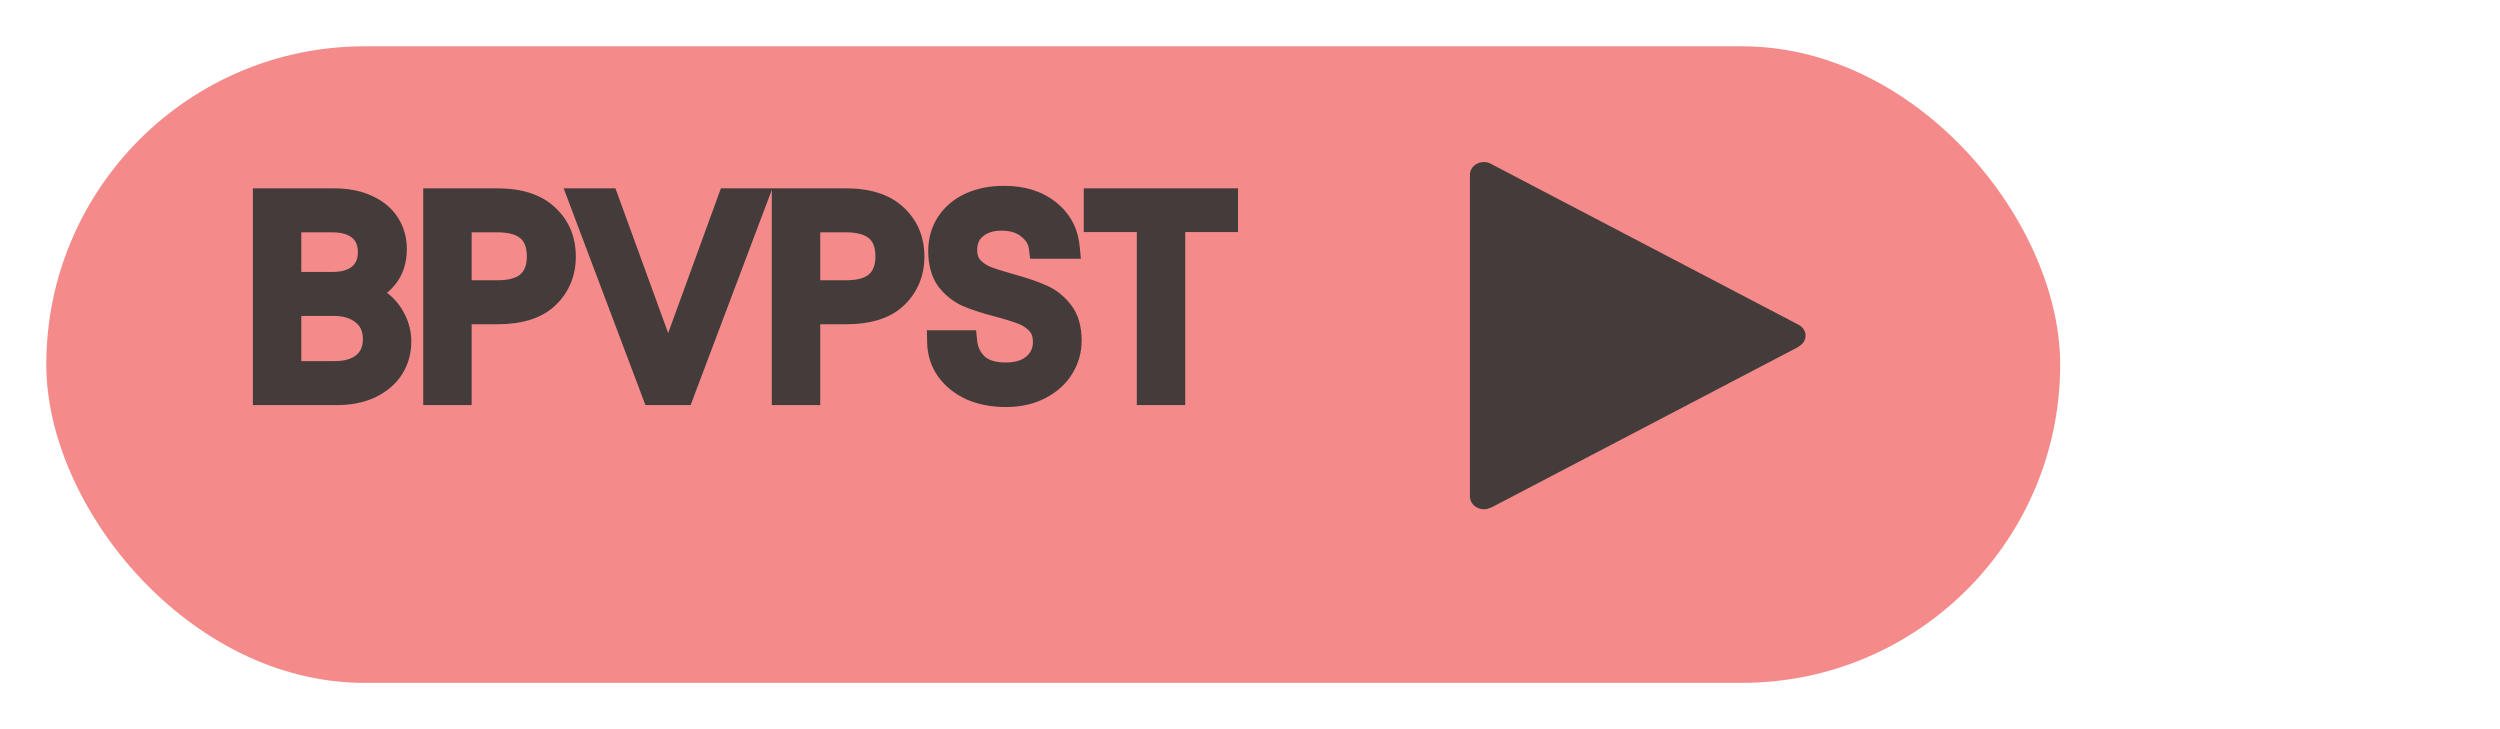 <svg width="216" height="63" viewBox="0 0 216 63" fill="none" xmlns="http://www.w3.org/2000/svg">
<g filter="url(#filter0_d)">
<rect x="4" width="174" height="55" rx="27.5" fill="#F58A8A"/>
</g>
<path d="M31.224 25.384C31.832 25.48 32.384 25.728 32.88 26.128C33.392 26.528 33.792 27.024 34.08 27.616C34.384 28.208 34.536 28.84 34.536 29.512C34.536 30.36 34.32 31.128 33.888 31.816C33.456 32.488 32.824 33.024 31.992 33.424C31.176 33.808 30.208 34 29.088 34H22.848V17.272H28.848C29.984 17.272 30.952 17.464 31.752 17.848C32.552 18.216 33.152 18.72 33.552 19.36C33.952 20 34.152 20.72 34.152 21.52C34.152 22.512 33.88 23.336 33.336 23.992C32.808 24.632 32.104 25.096 31.224 25.384ZM25.032 24.496H28.704C29.728 24.496 30.52 24.256 31.08 23.776C31.64 23.296 31.92 22.632 31.92 21.784C31.92 20.936 31.64 20.272 31.08 19.792C30.52 19.312 29.712 19.072 28.656 19.072H25.032V24.496ZM28.896 32.2C29.984 32.2 30.832 31.944 31.44 31.432C32.048 30.92 32.352 30.208 32.352 29.296C32.352 28.368 32.032 27.64 31.392 27.112C30.752 26.568 29.896 26.296 28.824 26.296H25.032V32.2H28.896ZM48.751 22.168C48.751 23.56 48.271 24.72 47.311 25.648C46.367 26.56 44.919 27.016 42.967 27.016H39.751V34H37.567V17.272H42.967C44.855 17.272 46.287 17.728 47.263 18.64C48.255 19.552 48.751 20.728 48.751 22.168ZM42.967 25.216C44.183 25.216 45.079 24.952 45.655 24.424C46.231 23.896 46.519 23.144 46.519 22.168C46.519 20.104 45.335 19.072 42.967 19.072H39.751V25.216H42.967ZM65.289 17.272L58.977 34H56.457L50.145 17.272H52.473L57.729 31.696L62.985 17.272H65.289ZM78.868 22.168C78.868 23.56 78.388 24.72 77.428 25.648C76.484 26.56 75.036 27.016 73.084 27.016H69.868V34H67.684V17.272H73.084C74.972 17.272 76.404 17.728 77.38 18.64C78.372 19.552 78.868 20.728 78.868 22.168ZM73.084 25.216C74.3 25.216 75.196 24.952 75.772 24.424C76.348 23.896 76.636 23.144 76.636 22.168C76.636 20.104 75.452 19.072 73.084 19.072H69.868V25.216H73.084ZM86.886 34.168C85.782 34.168 84.79 33.976 83.91 33.592C83.046 33.192 82.366 32.648 81.87 31.96C81.374 31.256 81.118 30.448 81.102 29.536H83.43C83.51 30.32 83.83 30.984 84.39 31.528C84.966 32.056 85.798 32.32 86.886 32.32C87.926 32.32 88.742 32.064 89.334 31.552C89.942 31.024 90.246 30.352 90.246 29.536C90.246 28.896 90.07 28.376 89.718 27.976C89.366 27.576 88.926 27.272 88.398 27.064C87.87 26.856 87.158 26.632 86.262 26.392C85.158 26.104 84.27 25.816 83.598 25.528C82.942 25.24 82.374 24.792 81.894 24.184C81.43 23.56 81.198 22.728 81.198 21.688C81.198 20.776 81.43 19.968 81.894 19.264C82.358 18.56 83.006 18.016 83.838 17.632C84.686 17.248 85.654 17.056 86.742 17.056C88.31 17.056 89.59 17.448 90.582 18.232C91.59 19.016 92.158 20.056 92.286 21.352H89.886C89.806 20.712 89.47 20.152 88.878 19.672C88.286 19.176 87.502 18.928 86.526 18.928C85.614 18.928 84.87 19.168 84.294 19.648C83.718 20.112 83.43 20.768 83.43 21.616C83.43 22.224 83.598 22.72 83.934 23.104C84.286 23.488 84.71 23.784 85.206 23.992C85.718 24.184 86.43 24.408 87.342 24.664C88.446 24.968 89.334 25.272 90.006 25.576C90.678 25.864 91.254 26.32 91.734 26.944C92.214 27.552 92.454 28.384 92.454 29.44C92.454 30.256 92.238 31.024 91.806 31.744C91.374 32.464 90.734 33.048 89.886 33.496C89.038 33.944 88.038 34.168 86.886 34.168ZM105.964 17.272V19.048H101.404V34H99.22V19.048H94.636V17.272H105.964Z" fill="#443B3B"/>
<path d="M31.224 25.384L30.913 24.434L31.068 26.372L31.224 25.384ZM32.88 26.128L32.252 26.906L32.258 26.911L32.264 26.916L32.88 26.128ZM34.08 27.616L33.181 28.053L33.185 28.063L33.19 28.073L34.08 27.616ZM33.888 31.816L34.729 32.357L34.735 32.348L33.888 31.816ZM31.992 33.424L32.418 34.329L32.425 34.325L31.992 33.424ZM22.848 34H21.848V35H22.848V34ZM22.848 17.272V16.272H21.848V17.272H22.848ZM31.752 17.848L31.319 18.75L31.327 18.753L31.334 18.756L31.752 17.848ZM33.552 19.36L32.704 19.89L32.704 19.89L33.552 19.36ZM33.336 23.992L32.566 23.354L32.565 23.356L33.336 23.992ZM25.032 24.496H24.032V25.496H25.032V24.496ZM31.08 19.792L30.429 20.551L30.429 20.551L31.08 19.792ZM25.032 19.072V18.072H24.032V19.072H25.032ZM31.44 31.432L32.084 32.197H32.084L31.44 31.432ZM31.392 27.112L30.744 27.874L30.75 27.879L30.756 27.883L31.392 27.112ZM25.032 26.296V25.296H24.032V26.296H25.032ZM25.032 32.2H24.032V33.2H25.032V32.2ZM31.068 26.372C31.497 26.439 31.887 26.612 32.252 26.906L33.508 25.35C32.88 24.844 32.167 24.52 31.38 24.396L31.068 26.372ZM32.264 26.916C32.655 27.221 32.959 27.596 33.181 28.053L34.979 27.178C34.626 26.451 34.129 25.835 33.496 25.34L32.264 26.916ZM33.19 28.073C33.421 28.522 33.536 28.997 33.536 29.512H35.536C35.536 28.683 35.347 27.894 34.97 27.159L33.19 28.073ZM33.536 29.512C33.536 30.18 33.369 30.763 33.041 31.284L34.735 32.348C35.271 31.493 35.536 30.54 35.536 29.512H33.536ZM33.047 31.275C32.73 31.769 32.25 32.19 31.559 32.523L32.425 34.325C33.398 33.858 34.182 33.207 34.729 32.357L33.047 31.275ZM31.566 32.519C30.912 32.827 30.096 33 29.088 33V35C30.32 35 31.44 34.789 32.418 34.329L31.566 32.519ZM29.088 33H22.848V35H29.088V33ZM23.848 34V17.272H21.848V34H23.848ZM22.848 18.272H28.848V16.272H22.848V18.272ZM28.848 18.272C29.875 18.272 30.687 18.446 31.319 18.75L32.185 16.947C31.217 16.482 30.093 16.272 28.848 16.272V18.272ZM31.334 18.756C31.987 19.057 32.424 19.442 32.704 19.89L34.4 18.83C33.88 17.998 33.117 17.375 32.17 16.939L31.334 18.756ZM32.704 19.89C32.999 20.361 33.152 20.896 33.152 21.52H35.152C35.152 20.544 34.905 19.639 34.4 18.83L32.704 19.89ZM33.152 21.52C33.152 22.319 32.938 22.906 32.566 23.354L34.106 24.63C34.822 23.766 35.152 22.705 35.152 21.52H33.152ZM32.565 23.356C32.171 23.833 31.634 24.198 30.913 24.434L31.535 26.334C32.574 25.994 33.445 25.431 34.107 24.628L32.565 23.356ZM25.032 25.496H28.704V23.496H25.032V25.496ZM28.704 25.496C29.874 25.496 30.93 25.222 31.731 24.535L30.429 23.017C30.11 23.29 29.582 23.496 28.704 23.496V25.496ZM31.731 24.535C32.547 23.836 32.92 22.875 32.92 21.784H30.92C30.92 22.389 30.733 22.756 30.429 23.017L31.731 24.535ZM32.92 21.784C32.92 20.693 32.547 19.732 31.731 19.033L30.429 20.551C30.733 20.812 30.92 21.179 30.92 21.784H32.92ZM31.731 19.033C30.925 18.342 29.849 18.072 28.656 18.072V20.072C29.575 20.072 30.115 20.282 30.429 20.551L31.731 19.033ZM28.656 18.072H25.032V20.072H28.656V18.072ZM24.032 19.072V24.496H26.032V19.072H24.032ZM28.896 33.2C30.133 33.2 31.239 32.909 32.084 32.197L30.796 30.667C30.425 30.979 29.835 31.2 28.896 31.2V33.2ZM32.084 32.197C32.952 31.466 33.352 30.454 33.352 29.296H31.352C31.352 29.962 31.144 30.374 30.796 30.667L32.084 32.197ZM33.352 29.296C33.352 28.109 32.928 27.083 32.028 26.341L30.756 27.883C31.136 28.197 31.352 28.627 31.352 29.296H33.352ZM32.04 26.35C31.174 25.614 30.066 25.296 28.824 25.296V27.296C29.726 27.296 30.331 27.522 30.744 27.874L32.04 26.35ZM28.824 25.296H25.032V27.296H28.824V25.296ZM24.032 26.296V32.2H26.032V26.296H24.032ZM25.032 33.2H28.896V31.2H25.032V33.2ZM47.311 25.648L48.006 26.367L48.006 26.367L47.311 25.648ZM39.751 27.016V26.016H38.751V27.016H39.751ZM39.751 34V35H40.751V34H39.751ZM37.567 34H36.567V35H37.567V34ZM37.567 17.272V16.272H36.567V17.272H37.567ZM47.263 18.64L46.58 19.371L46.586 19.376L47.263 18.64ZM45.655 24.424L46.331 25.161L45.655 24.424ZM39.751 19.072V18.072H38.751V19.072H39.751ZM39.751 25.216H38.751V26.216H39.751V25.216ZM47.751 22.168C47.751 23.302 47.372 24.198 46.616 24.929L48.006 26.367C49.17 25.242 49.751 23.818 49.751 22.168H47.751ZM46.616 24.929C45.932 25.59 44.784 26.016 42.967 26.016V28.016C45.053 28.016 46.801 27.53 48.006 26.367L46.616 24.929ZM42.967 26.016H39.751V28.016H42.967V26.016ZM38.751 27.016V34H40.751V27.016H38.751ZM39.751 33H37.567V35H39.751V33ZM38.567 34V17.272H36.567V34H38.567ZM37.567 18.272H42.967V16.272H37.567V18.272ZM42.967 18.272C44.706 18.272 45.854 18.692 46.58 19.371L47.946 17.909C46.72 16.764 45.003 16.272 42.967 16.272V18.272ZM46.586 19.376C47.357 20.085 47.751 20.986 47.751 22.168H49.751C49.751 20.47 49.153 19.019 47.94 17.904L46.586 19.376ZM42.967 26.216C44.299 26.216 45.491 25.931 46.331 25.161L44.979 23.687C44.667 23.973 44.066 24.216 42.967 24.216V26.216ZM46.331 25.161C47.163 24.398 47.519 23.349 47.519 22.168H45.519C45.519 22.939 45.299 23.393 44.979 23.687L46.331 25.161ZM47.519 22.168C47.519 20.943 47.161 19.853 46.288 19.092C45.441 18.354 44.274 18.072 42.967 18.072V20.072C44.028 20.072 44.637 20.306 44.974 20.6C45.284 20.871 45.519 21.329 45.519 22.168H47.519ZM42.967 18.072H39.751V20.072H42.967V18.072ZM38.751 19.072V25.216H40.751V19.072H38.751ZM39.751 26.216H42.967V24.216H39.751V26.216ZM65.289 17.272L66.225 17.625L66.735 16.272H65.289V17.272ZM58.977 34V35H59.669L59.913 34.353L58.977 34ZM56.457 34L55.522 34.353L55.766 35H56.457V34ZM50.145 17.272V16.272H48.699L49.21 17.625L50.145 17.272ZM52.473 17.272L53.413 16.93L53.173 16.272H52.473V17.272ZM57.729 31.696L56.79 32.038L57.729 34.617L58.669 32.038L57.729 31.696ZM62.985 17.272V16.272H62.285L62.046 16.93L62.985 17.272ZM64.354 16.919L58.042 33.647L59.913 34.353L66.225 17.625L64.354 16.919ZM58.977 33H56.457V35H58.977V33ZM57.393 33.647L51.081 16.919L49.21 17.625L55.522 34.353L57.393 33.647ZM50.145 18.272H52.473V16.272H50.145V18.272ZM51.534 17.614L56.79 32.038L58.669 31.354L53.413 16.93L51.534 17.614ZM58.669 32.038L63.925 17.614L62.046 16.93L56.79 31.354L58.669 32.038ZM62.985 18.272H65.289V16.272H62.985V18.272ZM77.428 25.648L78.123 26.367L78.123 26.367L77.428 25.648ZM69.868 27.016V26.016H68.868V27.016H69.868ZM69.868 34V35H70.868V34H69.868ZM67.684 34H66.684V35H67.684V34ZM67.684 17.272V16.272H66.684V17.272H67.684ZM77.38 18.64L76.697 19.371L76.703 19.376L77.38 18.64ZM75.772 24.424L76.448 25.161L75.772 24.424ZM69.868 19.072V18.072H68.868V19.072H69.868ZM69.868 25.216H68.868V26.216H69.868V25.216ZM77.868 22.168C77.868 23.302 77.489 24.198 76.733 24.929L78.123 26.367C79.287 25.242 79.868 23.818 79.868 22.168H77.868ZM76.733 24.929C76.049 25.59 74.901 26.016 73.084 26.016V28.016C75.171 28.016 76.919 27.53 78.123 26.367L76.733 24.929ZM73.084 26.016H69.868V28.016H73.084V26.016ZM68.868 27.016V34H70.868V27.016H68.868ZM69.868 33H67.684V35H69.868V33ZM68.684 34V17.272H66.684V34H68.684ZM67.684 18.272H73.084V16.272H67.684V18.272ZM73.084 18.272C74.823 18.272 75.971 18.692 76.697 19.371L78.063 17.909C76.837 16.764 75.121 16.272 73.084 16.272V18.272ZM76.703 19.376C77.474 20.085 77.868 20.986 77.868 22.168H79.868C79.868 20.47 79.27 19.019 78.057 17.904L76.703 19.376ZM73.084 26.216C74.416 26.216 75.608 25.931 76.448 25.161L75.096 23.687C74.784 23.973 74.183 24.216 73.084 24.216V26.216ZM76.448 25.161C77.28 24.398 77.636 23.349 77.636 22.168H75.636C75.636 22.939 75.416 23.393 75.096 23.687L76.448 25.161ZM77.636 22.168C77.636 20.943 77.278 19.853 76.405 19.092C75.558 18.354 74.391 18.072 73.084 18.072V20.072C74.145 20.072 74.754 20.306 75.091 20.6C75.402 20.871 75.636 21.329 75.636 22.168H77.636ZM73.084 18.072H69.868V20.072H73.084V18.072ZM68.868 19.072V25.216H70.868V19.072H68.868ZM69.868 26.216H73.084V24.216H69.868V26.216ZM83.91 33.592L83.49 34.499L83.5 34.504L83.51 34.508L83.91 33.592ZM81.87 31.96L81.053 32.536L81.059 32.545L81.87 31.96ZM81.102 29.536V28.536H80.085L80.103 29.553L81.102 29.536ZM83.43 29.536L84.425 29.434L84.334 28.536H83.43V29.536ZM84.39 31.528L83.694 32.245L83.704 32.255L83.715 32.265L84.39 31.528ZM89.334 31.552L89.989 32.308L89.99 32.307L89.334 31.552ZM89.718 27.976L88.968 28.637L89.718 27.976ZM88.398 27.064L88.032 27.994L88.398 27.064ZM86.262 26.392L86.521 25.426L86.515 25.424L86.262 26.392ZM83.598 25.528L83.196 26.444L83.204 26.447L83.598 25.528ZM81.894 24.184L81.092 24.781L81.1 24.792L81.109 24.804L81.894 24.184ZM81.894 19.264L82.729 19.814L81.894 19.264ZM83.838 17.632L83.426 16.721L83.419 16.724L83.838 17.632ZM90.582 18.232L89.962 19.017L89.968 19.021L90.582 18.232ZM92.286 21.352V22.352H93.39L93.281 21.254L92.286 21.352ZM89.886 21.352L88.894 21.476L89.004 22.352H89.886V21.352ZM88.878 19.672L88.236 20.439L88.242 20.444L88.249 20.449L88.878 19.672ZM84.294 19.648L84.922 20.427L84.928 20.422L84.935 20.416L84.294 19.648ZM83.934 23.104L83.182 23.762L83.189 23.771L83.197 23.78L83.934 23.104ZM85.206 23.992L84.82 24.914L84.837 24.922L84.855 24.928L85.206 23.992ZM87.342 24.664L87.072 25.627L87.077 25.628L87.342 24.664ZM90.006 25.576L89.594 26.487L89.603 26.491L89.612 26.495L90.006 25.576ZM91.734 26.944L90.942 27.554L90.95 27.564L91.734 26.944ZM91.806 31.744L92.664 32.258L91.806 31.744ZM89.886 33.496L89.419 32.612L89.886 33.496ZM86.886 33.168C85.9 33.168 85.047 32.997 84.31 32.675L83.51 34.508C84.534 34.955 85.665 35.168 86.886 35.168V33.168ZM84.331 32.684C83.603 32.348 83.065 31.907 82.682 31.375L81.059 32.545C81.668 33.389 82.49 34.036 83.49 34.499L84.331 32.684ZM82.688 31.384C82.314 30.854 82.115 30.243 82.102 29.518L80.103 29.553C80.122 30.653 80.435 31.658 81.053 32.536L82.688 31.384ZM81.102 30.536H83.43V28.536H81.102V30.536ZM82.436 29.637C82.539 30.653 82.963 31.536 83.694 32.245L85.087 30.811C84.698 30.432 84.482 29.987 84.425 29.434L82.436 29.637ZM83.715 32.265C84.537 33.019 85.647 33.32 86.886 33.32V31.32C85.95 31.32 85.396 31.093 85.066 30.791L83.715 32.265ZM86.886 33.32C88.087 33.32 89.162 33.023 89.989 32.308L88.68 30.796C88.322 31.105 87.766 31.32 86.886 31.32V33.32ZM89.99 32.307C90.82 31.586 91.246 30.637 91.246 29.536H89.246C89.246 30.067 89.065 30.462 88.679 30.797L89.99 32.307ZM91.246 29.536C91.246 28.704 91.013 27.933 90.469 27.315L88.968 28.637C89.128 28.819 89.246 29.088 89.246 29.536H91.246ZM90.469 27.315C90.005 26.788 89.431 26.396 88.765 26.134L88.032 27.994C88.422 28.148 88.727 28.363 88.968 28.637L90.469 27.315ZM88.765 26.134C88.187 25.906 87.434 25.671 86.521 25.426L86.004 27.358C86.883 27.593 87.554 27.806 88.032 27.994L88.765 26.134ZM86.515 25.424C85.436 25.143 84.6 24.869 83.992 24.609L83.204 26.447C83.94 26.762 84.881 27.065 86.01 27.36L86.515 25.424ZM84 24.612C83.506 24.395 83.066 24.055 82.679 23.564L81.109 24.804C81.683 25.529 82.378 26.084 83.196 26.444L84 24.612ZM82.697 23.587C82.398 23.186 82.198 22.585 82.198 21.688H80.198C80.198 22.871 80.463 23.934 81.092 24.781L82.697 23.587ZM82.198 21.688C82.198 20.955 82.382 20.342 82.729 19.814L81.059 18.714C80.479 19.594 80.198 20.597 80.198 21.688H82.198ZM82.729 19.814C83.082 19.279 83.579 18.853 84.257 18.54L83.419 16.724C82.433 17.179 81.635 17.841 81.059 18.714L82.729 19.814ZM84.251 18.543C84.949 18.227 85.773 18.056 86.742 18.056V16.056C85.536 16.056 84.424 16.269 83.426 16.721L84.251 18.543ZM86.742 18.056C88.141 18.056 89.186 18.403 89.962 19.017L91.202 17.447C89.995 16.493 88.48 16.056 86.742 16.056V18.056ZM89.968 19.021C90.755 19.633 91.19 20.421 91.291 21.45L93.281 21.254C93.127 19.691 92.426 18.399 91.196 17.443L89.968 19.021ZM92.286 20.352H89.886V22.352H92.286V20.352ZM90.879 21.228C90.761 20.286 90.262 19.506 89.508 18.895L88.249 20.449C88.679 20.798 88.852 21.138 88.894 21.476L90.879 21.228ZM89.521 18.905C88.705 18.222 87.674 17.928 86.526 17.928V19.928C87.331 19.928 87.868 20.13 88.236 20.439L89.521 18.905ZM86.526 17.928C85.433 17.928 84.447 18.22 83.654 18.88L84.935 20.416C85.294 20.116 85.796 19.928 86.526 19.928V17.928ZM83.667 18.869C82.819 19.552 82.43 20.515 82.43 21.616H84.43C84.43 21.021 84.618 20.672 84.922 20.427L83.667 18.869ZM82.43 21.616C82.43 22.417 82.657 23.163 83.182 23.762L84.687 22.445C84.54 22.277 84.43 22.031 84.43 21.616H82.43ZM83.197 23.78C83.65 24.274 84.195 24.652 84.82 24.914L85.593 23.07C85.226 22.916 84.923 22.702 84.671 22.428L83.197 23.78ZM84.855 24.928C85.406 25.135 86.149 25.368 87.072 25.627L87.613 23.701C86.711 23.448 86.031 23.233 85.558 23.056L84.855 24.928ZM87.077 25.628C88.155 25.925 88.988 26.213 89.594 26.487L90.418 24.665C89.681 24.331 88.738 24.011 87.608 23.7L87.077 25.628ZM89.612 26.495C90.115 26.711 90.558 27.055 90.942 27.554L92.527 26.334C91.951 25.585 91.242 25.017 90.4 24.657L89.612 26.495ZM90.95 27.564C91.247 27.941 91.454 28.528 91.454 29.44H93.454C93.454 28.24 93.182 27.163 92.519 26.324L90.95 27.564ZM91.454 29.44C91.454 30.069 91.29 30.66 90.949 31.23L92.664 32.258C93.186 31.388 93.454 30.443 93.454 29.44H91.454ZM90.949 31.23C90.624 31.772 90.129 32.237 89.419 32.612L90.353 34.38C91.34 33.859 92.125 33.156 92.664 32.258L90.949 31.23ZM89.419 32.612C88.742 32.97 87.908 33.168 86.886 33.168V35.168C88.169 35.168 89.335 34.918 90.353 34.38L89.419 32.612ZM105.964 17.272H106.964V16.272H105.964V17.272ZM105.964 19.048V20.048H106.964V19.048H105.964ZM101.404 19.048V18.048H100.404V19.048H101.404ZM101.404 34V35H102.404V34H101.404ZM99.22 34H98.22V35H99.22V34ZM99.22 19.048H100.22V18.048H99.22V19.048ZM94.636 19.048H93.636V20.048H94.636V19.048ZM94.636 17.272V16.272H93.636V17.272H94.636ZM104.964 17.272V19.048H106.964V17.272H104.964ZM105.964 18.048H101.404V20.048H105.964V18.048ZM100.404 19.048V34H102.404V19.048H100.404ZM101.404 33H99.22V35H101.404V33ZM100.22 34V19.048H98.22V34H100.22ZM99.22 18.048H94.636V20.048H99.22V18.048ZM95.636 19.048V17.272H93.636V19.048H95.636ZM94.636 18.272H105.964V16.272H94.636V18.272Z" fill="#443B3B"/>
<path d="M156 29C156 28.588 155.745 28.233 155.373 28.047L128.893 14.197C128.692 14.069 128.452 14 128.206 14C127.886 14 127.58 14.115 127.353 14.32C127.127 14.525 127 14.802 127 15.092C127 15.134 127.009 15.174 127.014 15.215H127V43.031H127.014C127.046 43.297 127.186 43.543 127.406 43.722C127.626 43.901 127.91 44 128.206 44C128.417 43.999 128.624 43.947 128.806 43.85L128.817 43.867L155.405 29.959L155.394 29.942C155.578 29.848 155.731 29.71 155.837 29.545C155.943 29.38 156 29.192 156 29Z" fill="#443B3B"/>
<defs>
<filter id="filter0_d" x="0" y="0" width="182" height="63" filterUnits="userSpaceOnUse" color-interpolation-filters="sRGB">
<feFlood flood-opacity="0" result="BackgroundImageFix"/>
<feColorMatrix in="SourceAlpha" type="matrix" values="0 0 0 0 0 0 0 0 0 0 0 0 0 0 0 0 0 0 127 0"/>
<feOffset dy="4"/>
<feGaussianBlur stdDeviation="2"/>
<feColorMatrix type="matrix" values="0 0 0 0 0 0 0 0 0 0 0 0 0 0 0 0 0 0 0.25 0"/>
<feBlend mode="normal" in2="BackgroundImageFix" result="effect1_dropShadow"/>
<feBlend mode="normal" in="SourceGraphic" in2="effect1_dropShadow" result="shape"/>
</filter>
</defs>
</svg>
